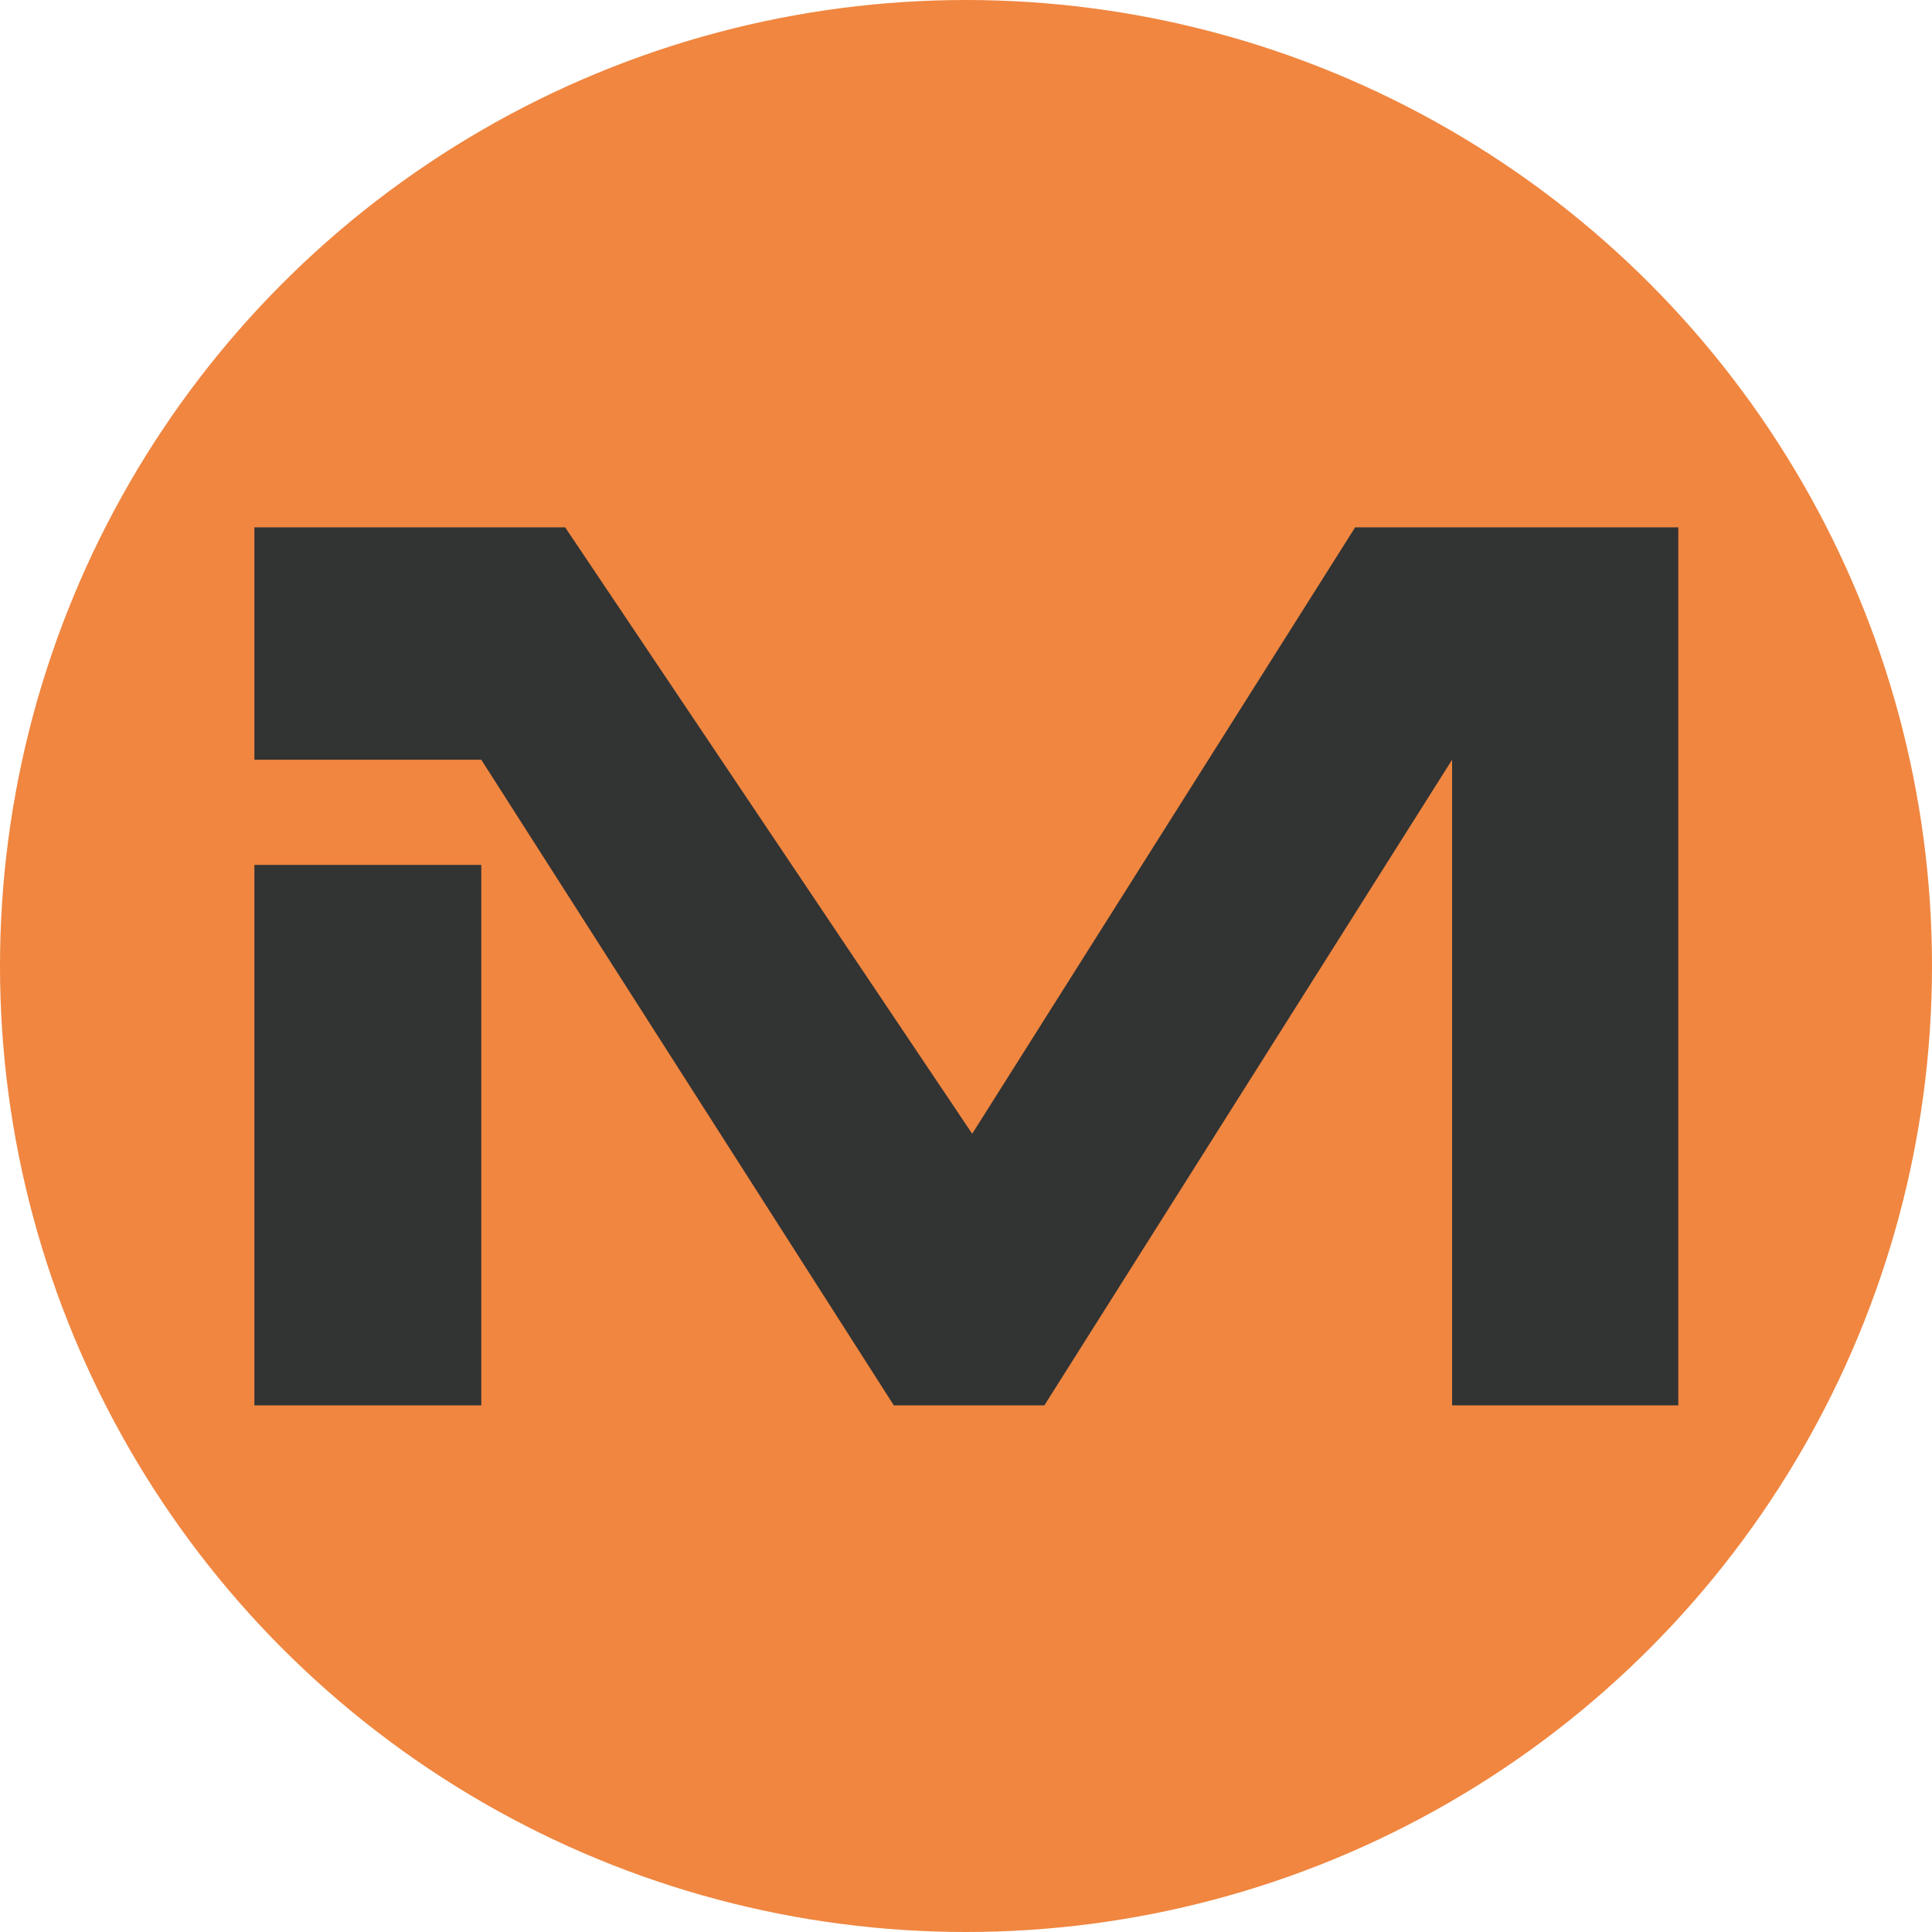 <svg id="圖層_1" data-name="圖層 1" xmlns="http://www.w3.org/2000/svg" viewBox="0 0 28.1 28.1"><defs><style>.cls-1{fill:#f08640;}.cls-2{fill:#323333;}</style></defs><circle class="cls-1" cx="14.05" cy="14.05" r="14.05"/><path class="cls-2" d="M21.12,11.05l-5.93,9.39H13L7,11.05H3.7V7.67H8.22l5.92,8.82,5.57-8.82h4.7V20.44H21.12ZM3.7,12.58v7.86H7V12.58Z"/></svg>